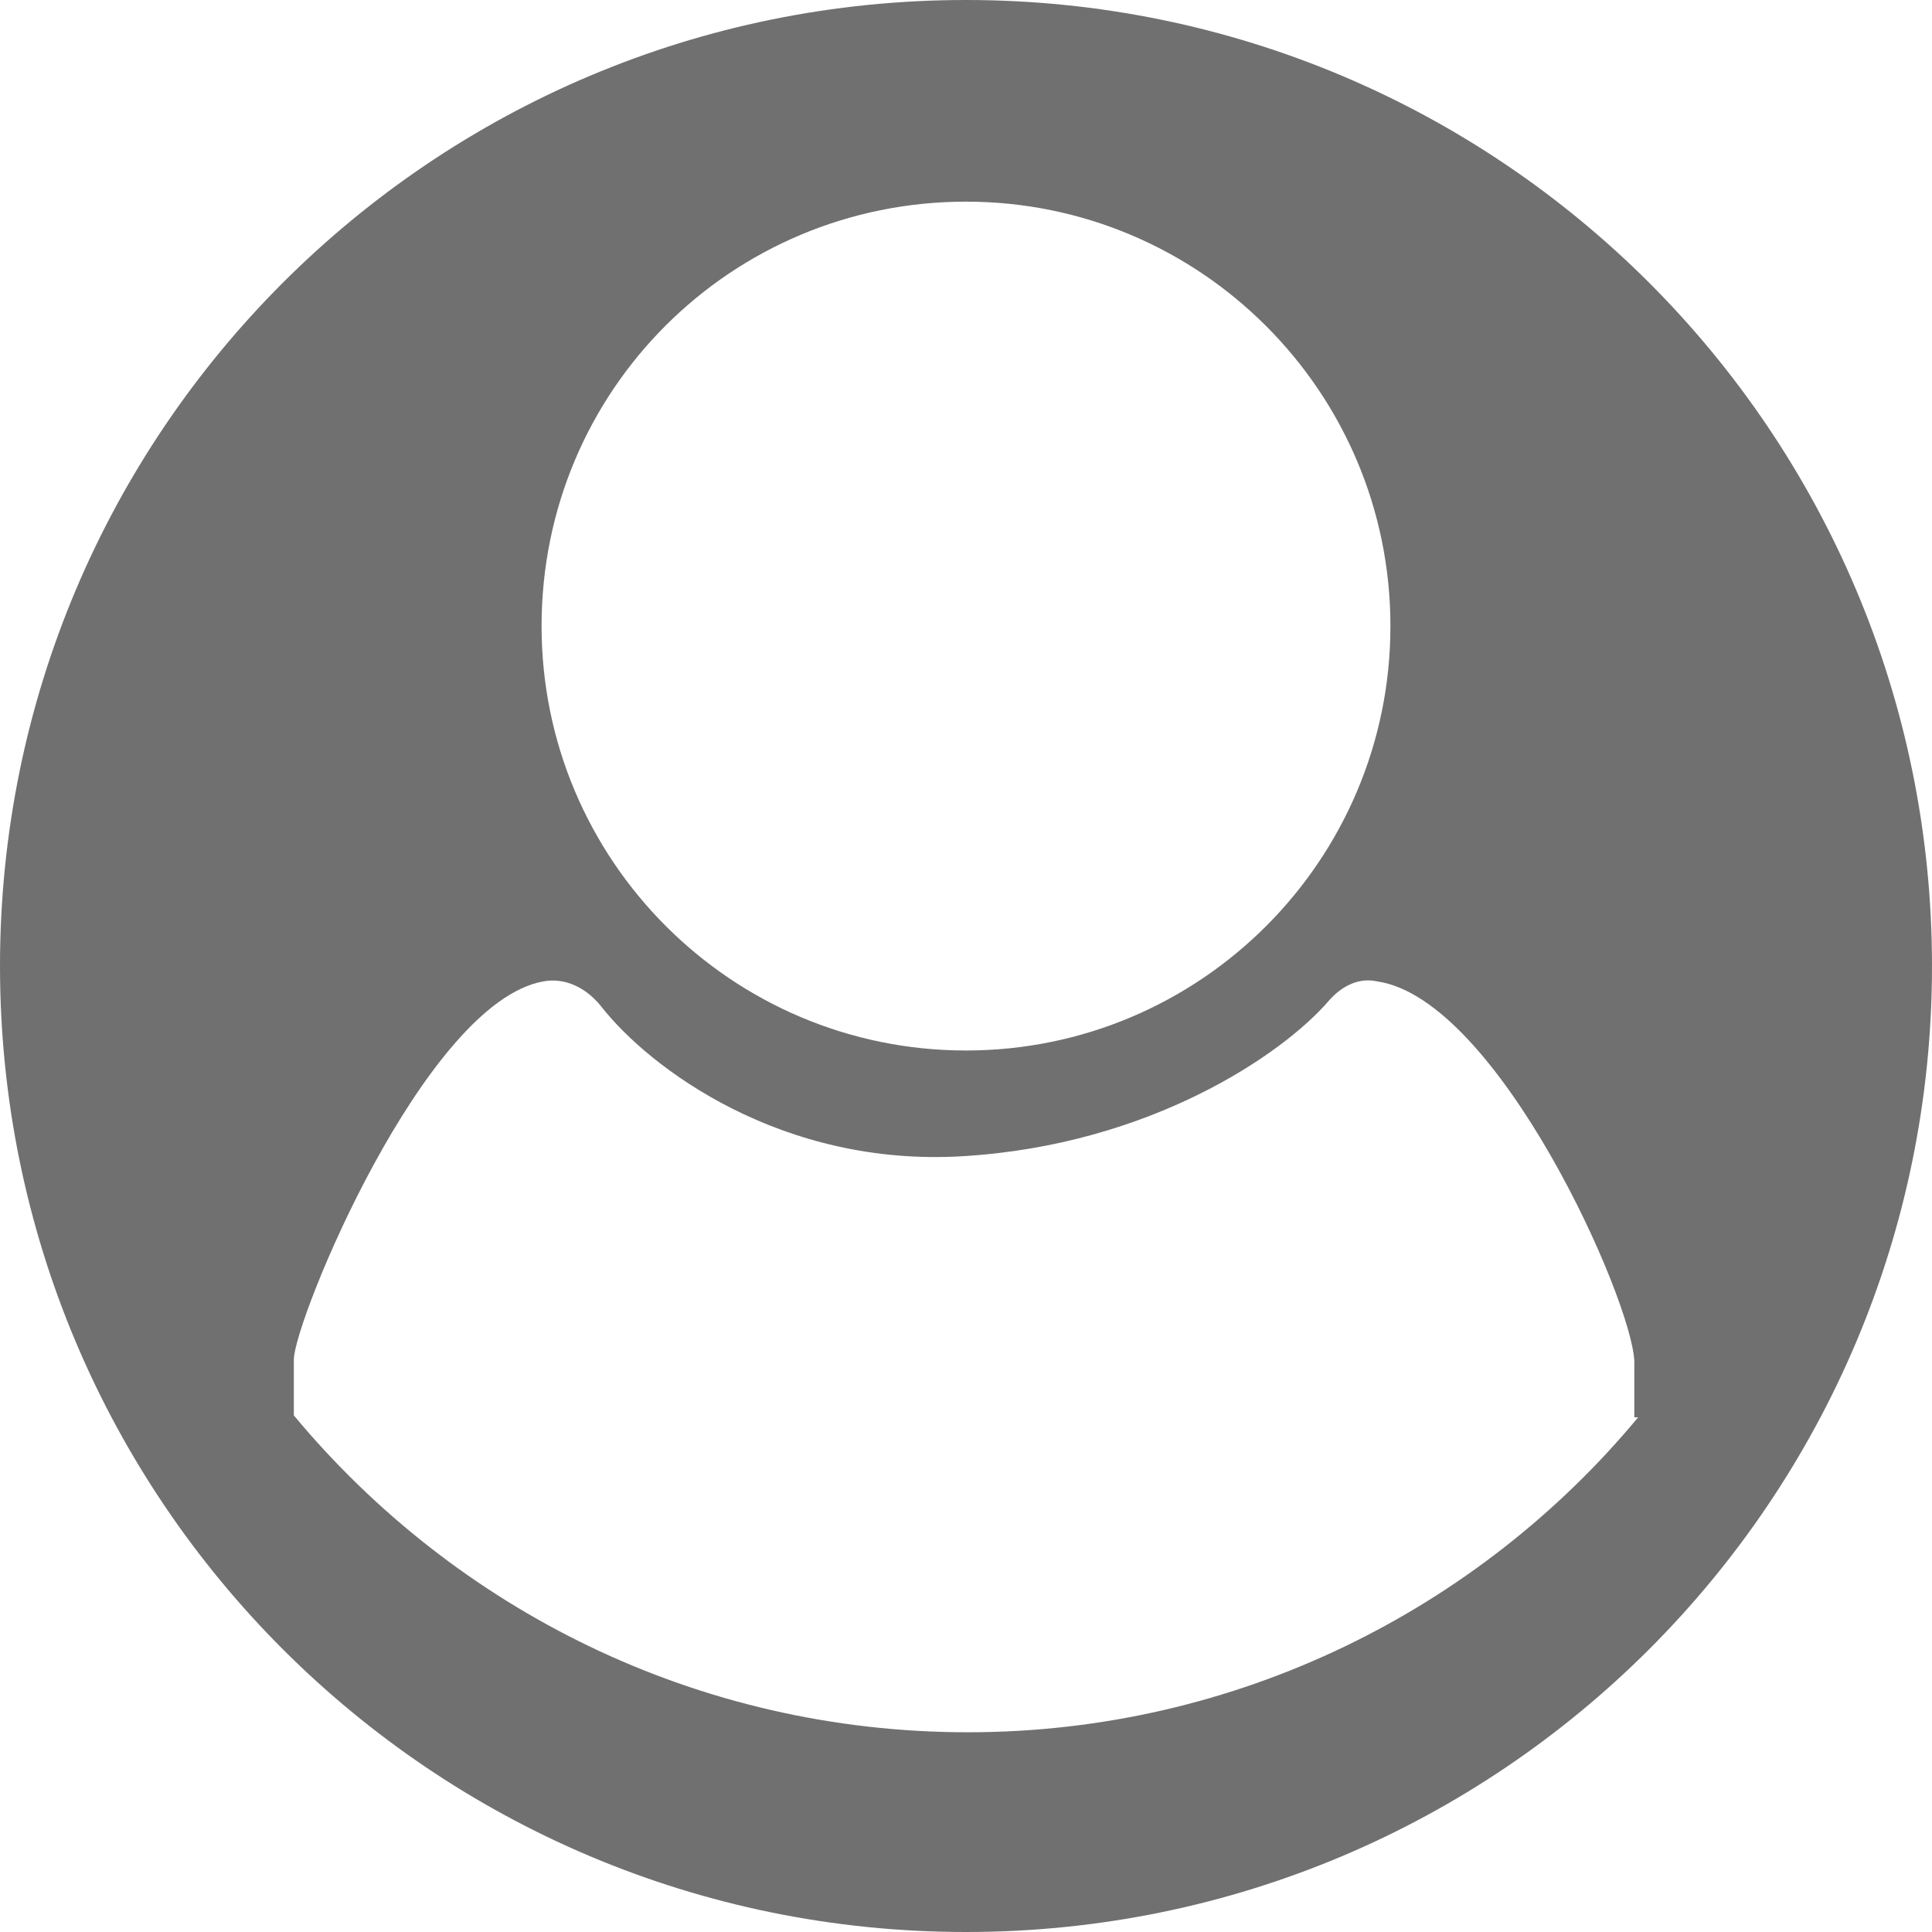 <?xml version="1.0" standalone="no"?><!DOCTYPE svg PUBLIC "-//W3C//DTD SVG 1.1//EN" "http://www.w3.org/Graphics/SVG/1.1/DTD/svg11.dtd"><svg t="1562487440235" class="icon" viewBox="0 0 1024 1024" version="1.1" xmlns="http://www.w3.org/2000/svg" p-id="2582" xmlns:xlink="http://www.w3.org/1999/xlink" width="16" height="16"><defs><style type="text/css"></style></defs><path d="M512 0C229.026 0 0 229.026 0 512c0 282.974 229.026 512 512 512s512-229.026 512-512C1024 229.026 794.974 0 512 0z m0 106.879c124.183 0 224.954 100.771 224.954 224.954 0 124.183-100.771 224.954-224.954 224.954s-224.954-100.771-224.954-224.954c0-125.201 100.771-224.954 224.954-224.954z m356.262 644.326c-84.485 101.789-212.74 166.934-355.245 166.934-143.523 0-271.777-65.145-357.28-167.952v-29.519c0-20.358 69.217-189.328 132.326-200.525 11.197-2.036 22.394 3.054 30.537 13.233 25.447 32.573 95.682 85.503 192.382 79.396 98.736-6.107 168.97-53.948 193.4-82.449 7.125-8.143 16.286-12.215 25.447-10.179C793.956 529.304 865.209 689.113 866.227 721.686v29.519z" p-id="2583" fill="#707070"></path></svg>